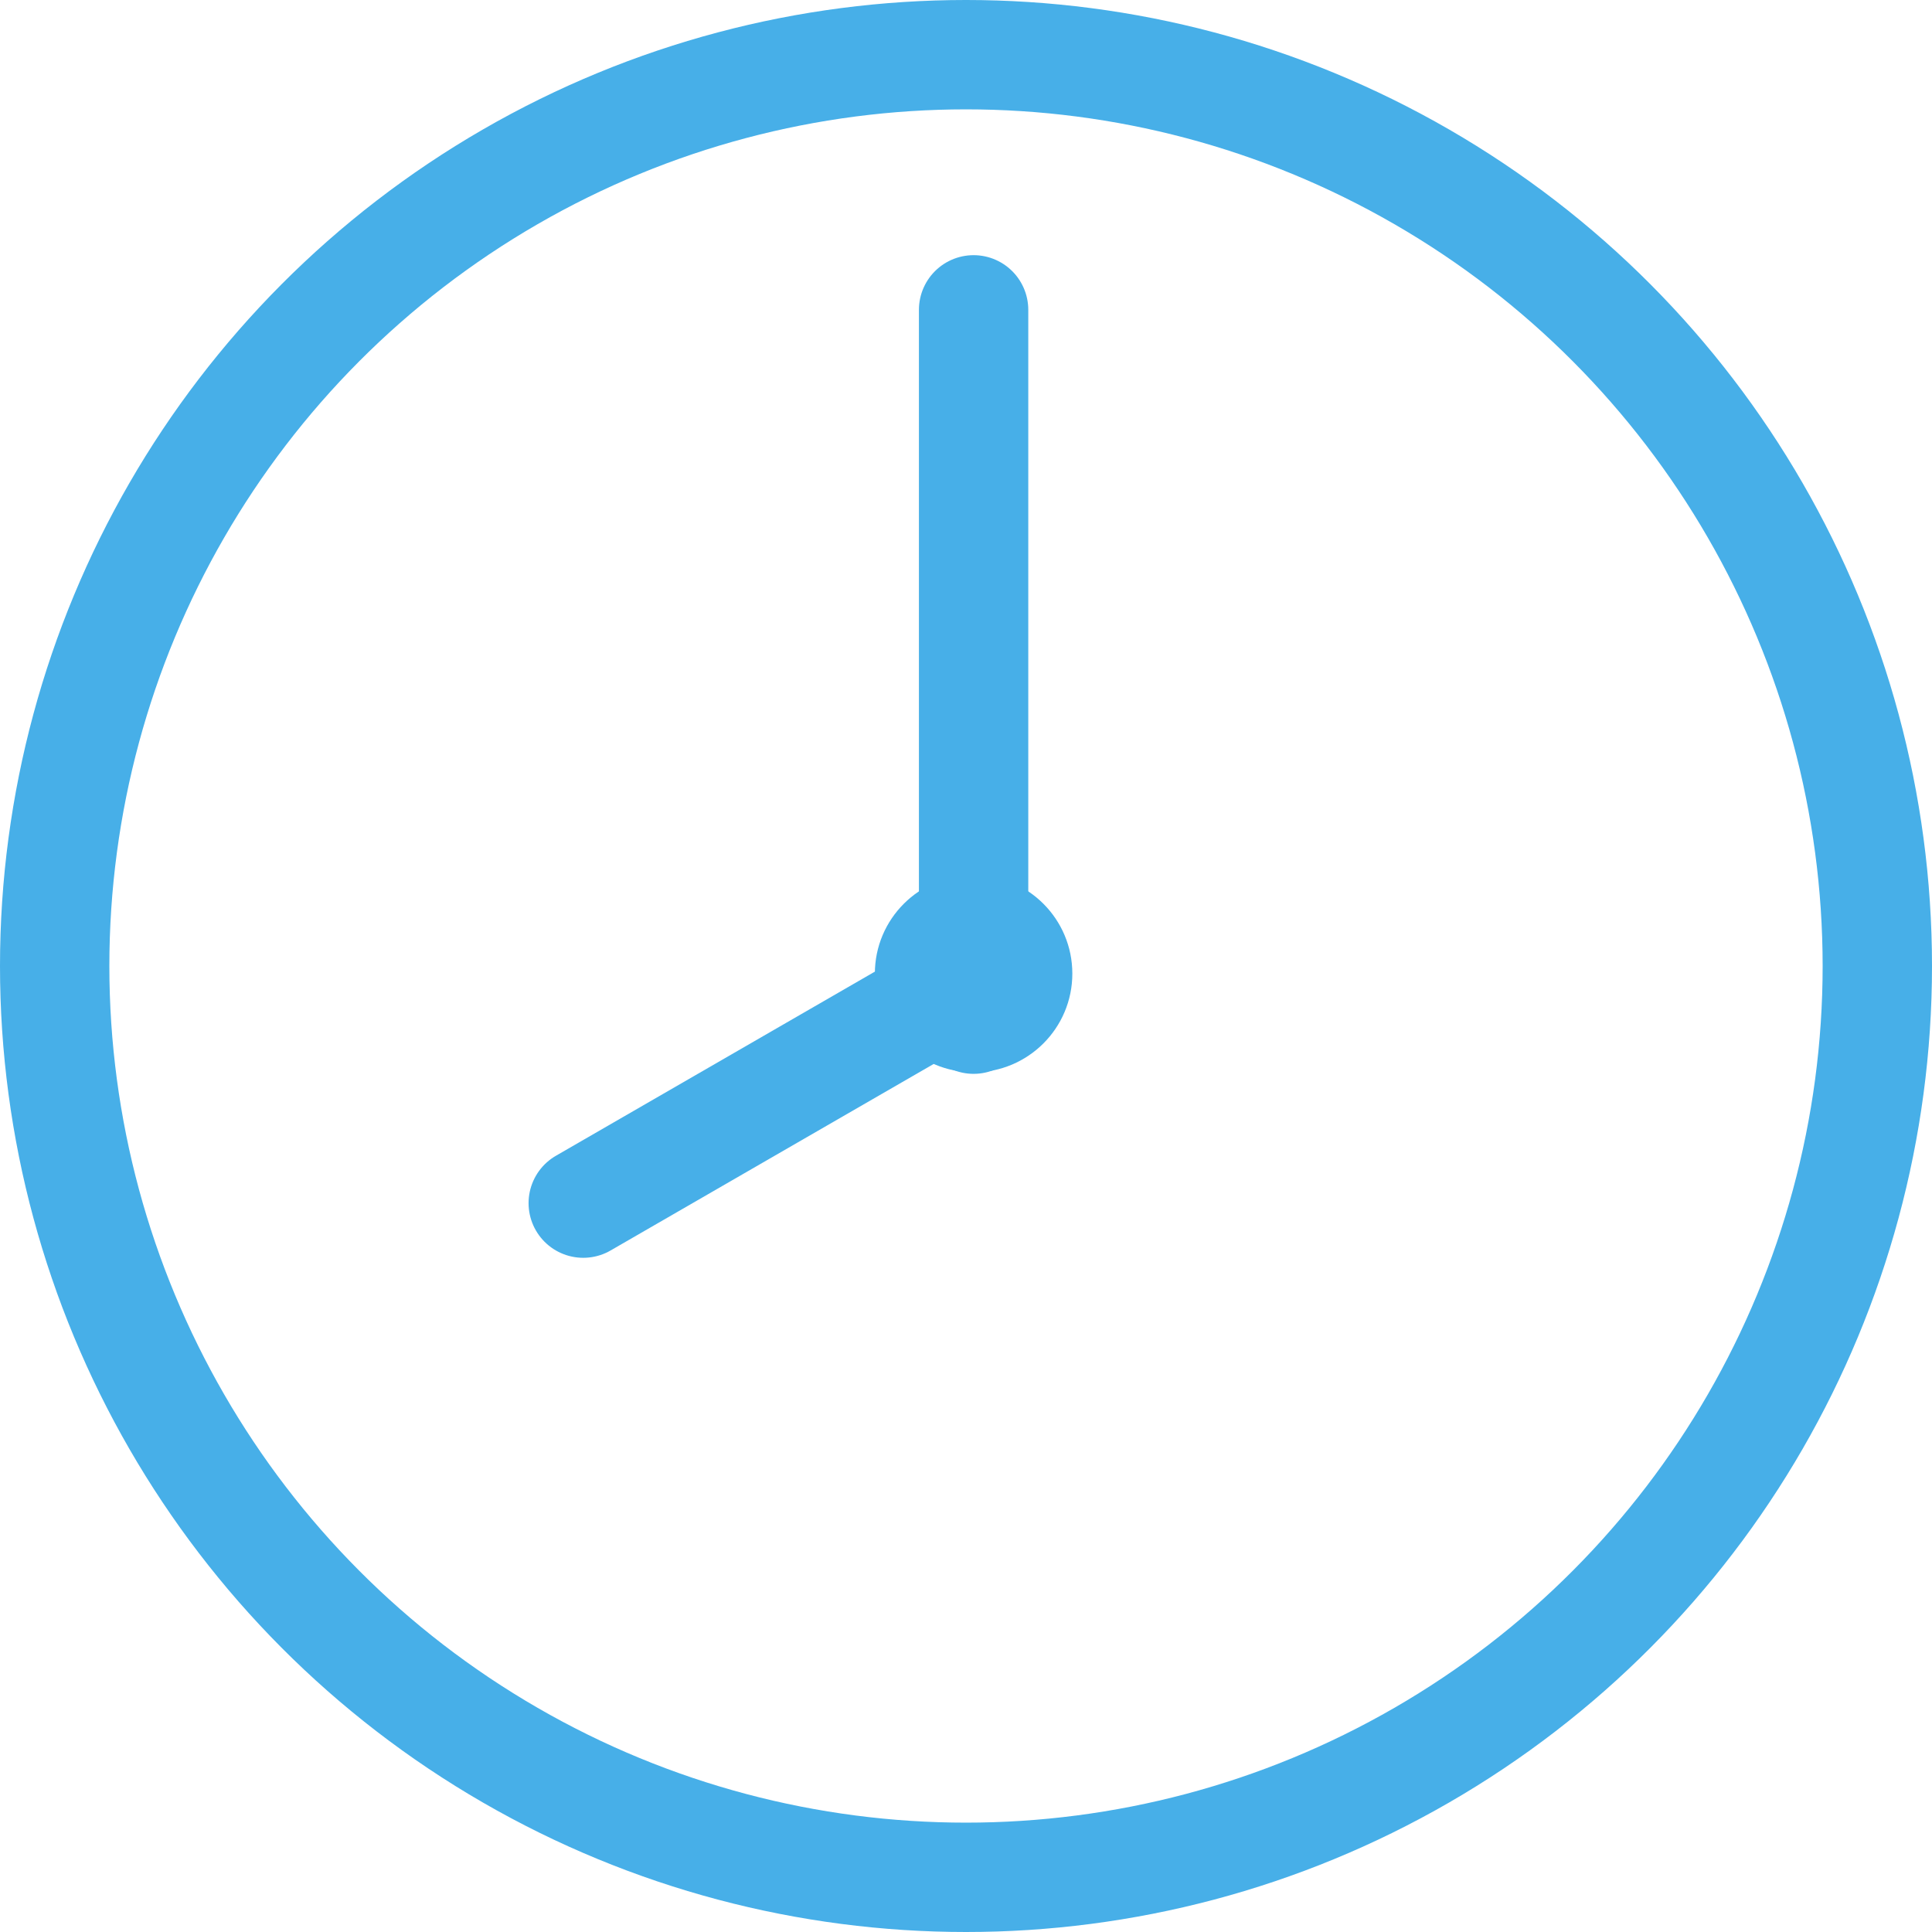<?xml version="1.0" encoding="UTF-8" standalone="no"?>
<svg width="106px" height="106px" viewBox="0 0 106 106" version="1.1" xmlns="http://www.w3.org/2000/svg" xmlns:xlink="http://www.w3.org/1999/xlink">
    <!-- Generator: Sketch 50.2 (55047) - http://www.bohemiancoding.com/sketch -->
    <title>clock1</title>
    <desc>Created with Sketch.</desc>
    <defs></defs>
    <g id="Page-1" stroke="none" stroke-width="1" fill="none" fill-rule="evenodd">
        <g id="clock1" transform="translate(3, 3)">
            <circle id="Oval-14" stroke="#47AFE8" stroke-width="6" cx="50" cy="50" r="50"></circle>
            <circle id="Oval-14" fill="#47AFE8" cx="50.417" cy="50.417" r="5.417"></circle>
            <path d="M50.417,14 L50.417,52.917" id="Line-35" stroke="#47AFE8" stroke-width="6" stroke-linecap="round"></path>
            <path d="M29,63.01 L49.803,51" id="Line-35" stroke="#47AFE8" stroke-width="6" stroke-linecap="round"></path>
        </g>
    </g>
</svg>